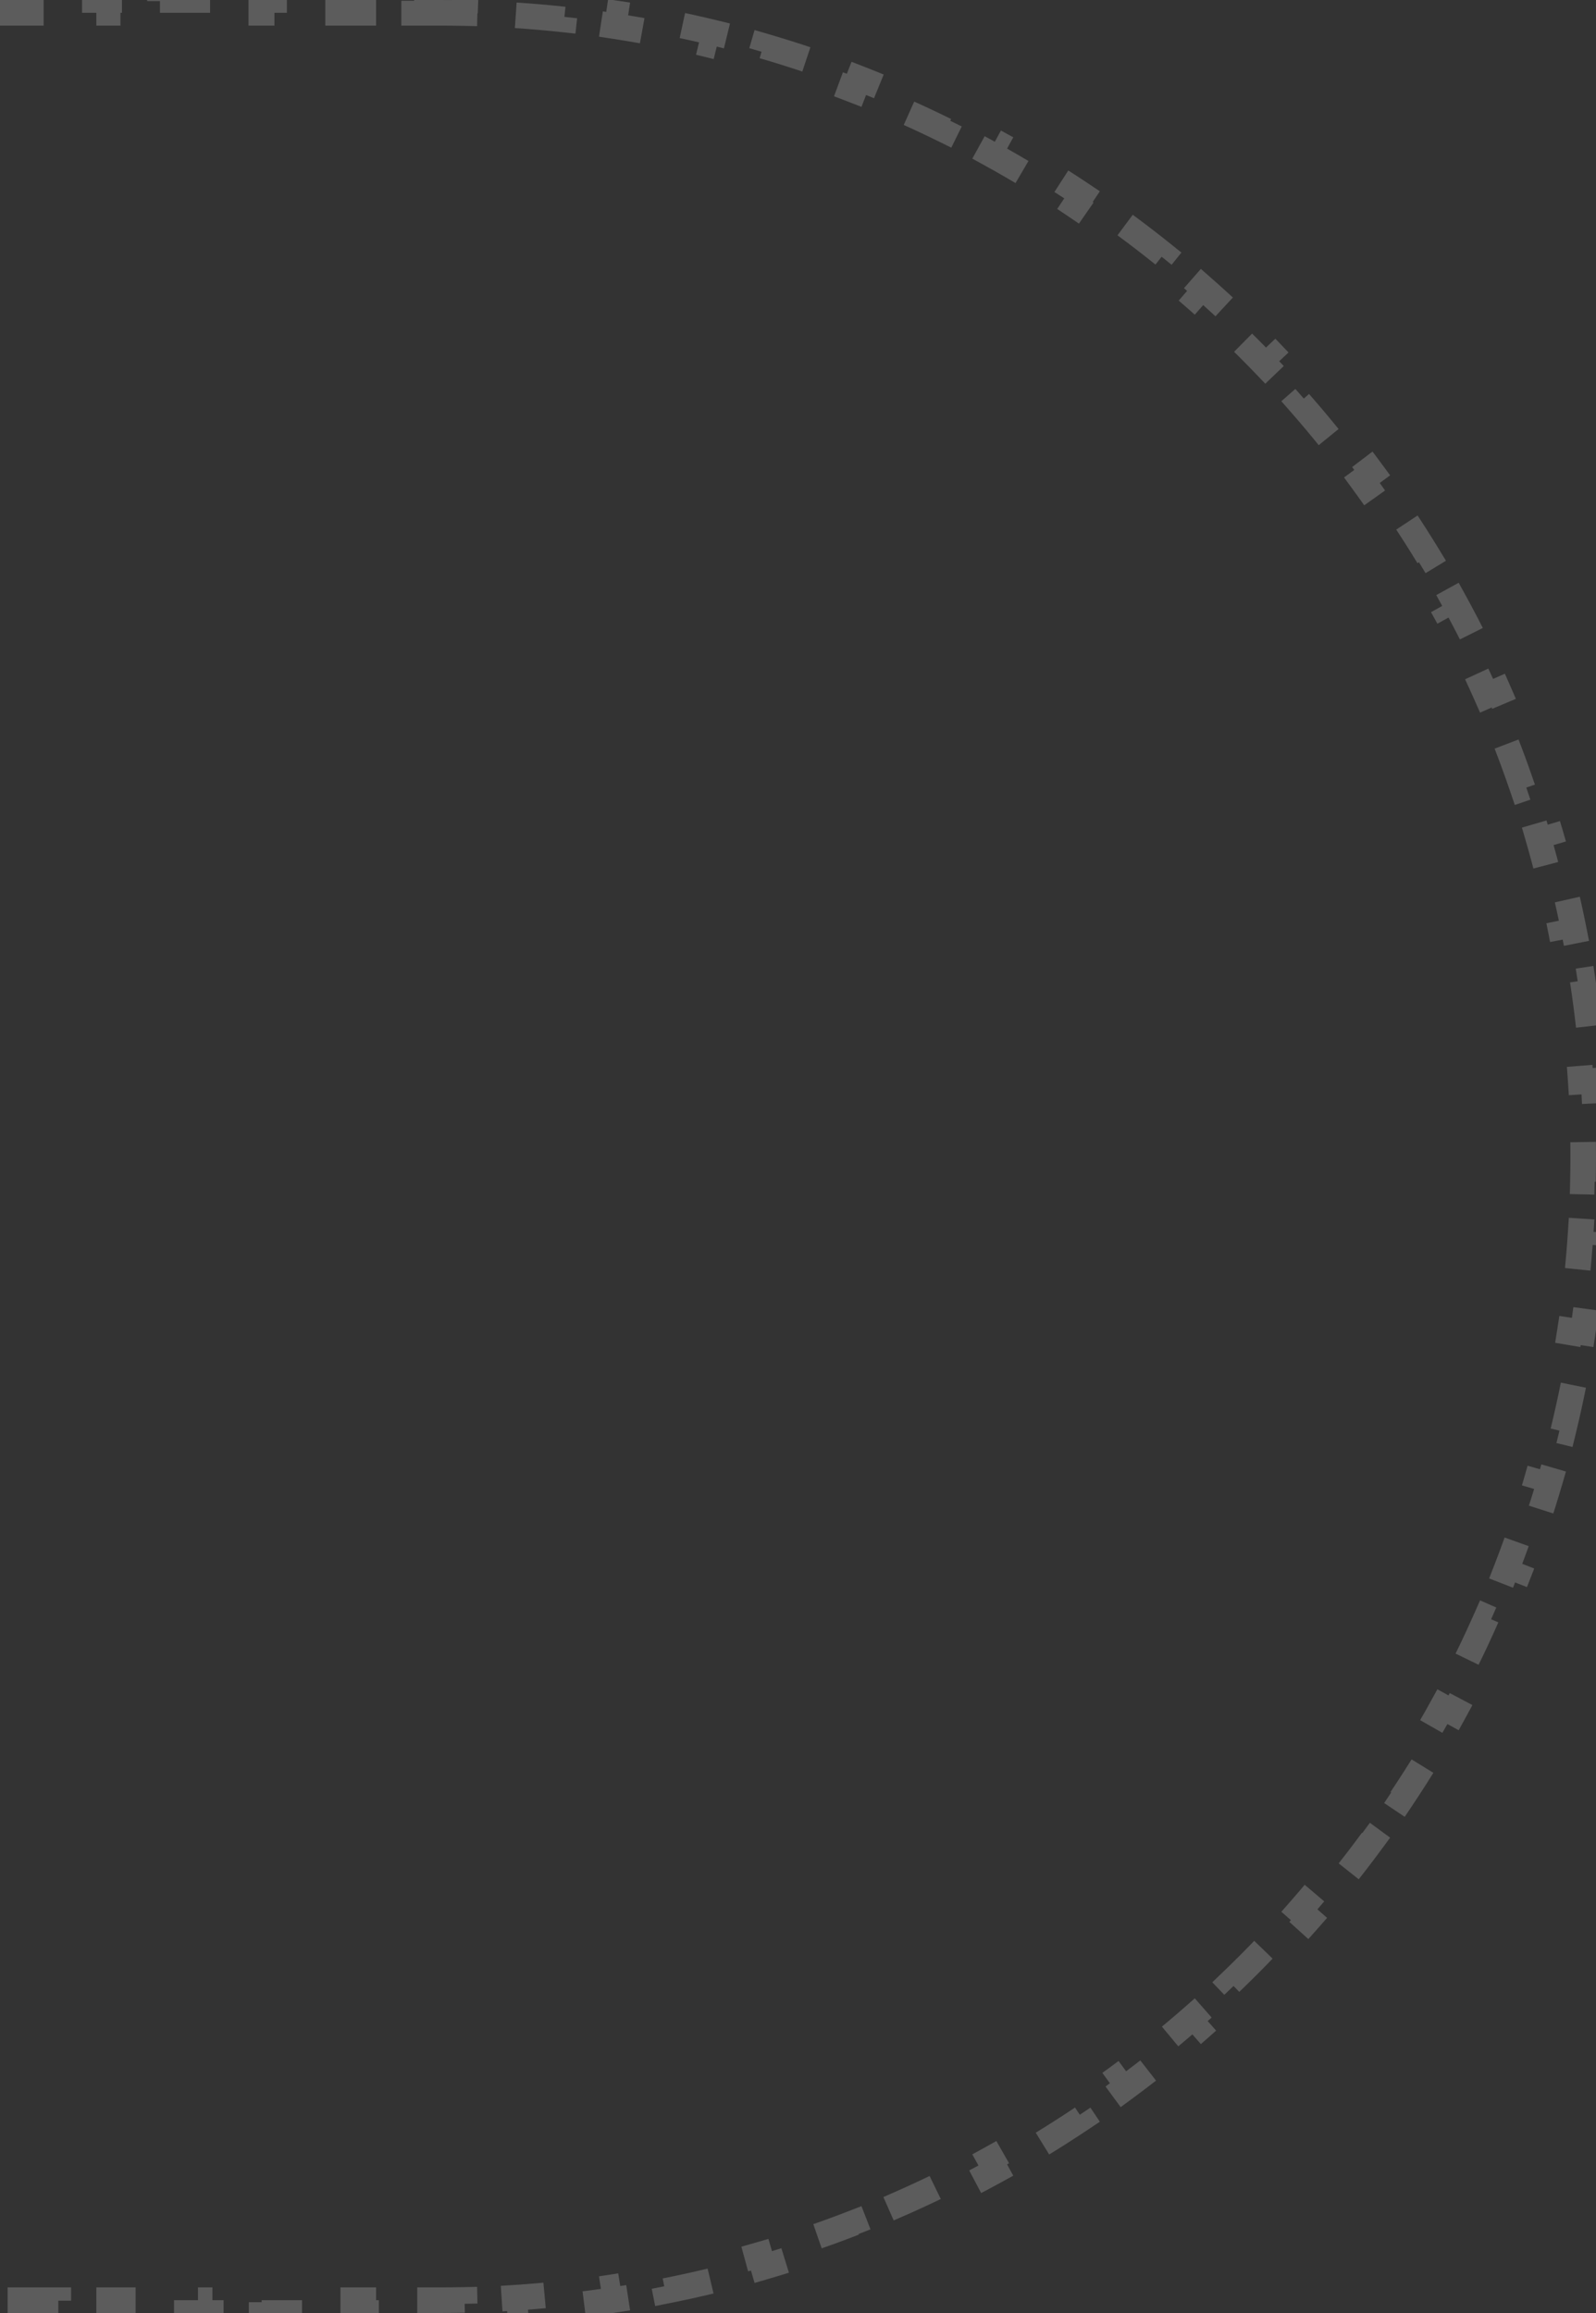 <svg width="187" height="271" viewBox="0 0 187 271" fill="none" xmlns="http://www.w3.org/2000/svg">
<rect x="0" y="0" width="187" height="271" fill="#333333" stroke="none"/>
<path opacity="0.2" d="M51.5 1.5C52.48 1.5 53.458 1.51 54.434 1.531L54.466 0.032C56.445 0.074 58.413 0.159 60.371 0.286L60.274 1.783C62.227 1.909 64.168 2.077 66.096 2.286L66.258 0.794C68.224 1.007 70.178 1.262 72.118 1.559L71.891 3.041C73.826 3.337 75.747 3.673 77.653 4.051L77.944 2.579C79.885 2.963 81.81 3.388 83.719 3.854L83.364 5.311C85.263 5.774 87.146 6.278 89.013 6.821L89.432 5.381C91.329 5.933 93.209 6.526 95.071 7.157L94.589 8.578C96.439 9.206 98.27 9.873 100.082 10.578L100.626 9.18C102.466 9.896 104.287 10.651 106.087 11.445L105.482 12.817C107.268 13.604 109.034 14.429 110.779 15.291L111.443 13.947C113.212 14.821 114.96 15.732 116.685 16.68L115.962 17.995C117.672 18.935 119.359 19.911 121.022 20.923L121.802 19.641C123.488 20.666 125.149 21.727 126.786 22.823L125.951 24.069C127.572 25.155 129.169 26.274 130.739 27.427L131.627 26.218C133.216 27.386 134.779 28.587 136.315 29.821L135.375 30.99C136.895 32.212 138.388 33.466 139.853 34.751L140.842 33.624C142.324 34.924 143.777 36.257 145.2 37.619L144.163 38.703C145.57 40.051 146.949 41.429 148.297 42.837L149.381 41.8C150.744 43.223 152.076 44.676 153.376 46.158L152.249 47.147C153.534 48.612 154.788 50.105 156.01 51.625L157.179 50.685C158.413 52.221 159.614 53.784 160.781 55.373L159.573 56.261C160.726 57.831 161.845 59.428 162.931 61.048L164.177 60.214C165.273 61.851 166.334 63.512 167.359 65.198L166.077 65.978C167.089 67.641 168.065 69.328 169.005 71.038L170.319 70.315C171.268 72.04 172.179 73.787 173.053 75.557L171.709 76.221C172.571 77.966 173.396 79.732 174.183 81.518L175.555 80.913C176.349 82.713 177.104 84.534 177.82 86.374L176.422 86.918C177.127 88.73 177.794 90.561 178.422 92.411L179.843 91.929C180.474 93.791 181.067 95.671 181.619 97.568L180.179 97.987C180.722 99.854 181.226 101.737 181.689 103.636L183.146 103.281C183.612 105.19 184.037 107.115 184.421 109.056L182.949 109.347C183.327 111.253 183.663 113.174 183.959 115.109L185.441 114.882C185.738 116.822 185.993 118.776 186.206 120.742L184.714 120.904C184.923 122.832 185.091 124.774 185.217 126.726L186.714 126.629C186.841 128.587 186.926 130.555 186.968 132.534L185.468 132.566C185.489 133.542 185.5 134.52 185.5 135.5C185.5 136.48 185.489 137.458 185.468 138.434L186.968 138.466C186.926 140.445 186.841 142.413 186.714 144.371L185.217 144.274C185.091 146.227 184.923 148.168 184.714 150.096L186.206 150.258C185.993 152.224 185.738 154.178 185.441 156.118L183.959 155.891C183.663 157.826 183.327 159.747 182.949 161.653L184.421 161.944C184.037 163.885 183.612 165.81 183.146 167.72L181.689 167.364C181.226 169.263 180.722 171.146 180.179 173.013L181.619 173.432C181.067 175.329 180.474 177.209 179.842 179.071L178.422 178.589C177.794 180.439 177.127 182.27 176.422 184.082L177.82 184.626C177.104 186.466 176.349 188.287 175.555 190.087L174.183 189.482C173.396 191.268 172.571 193.034 171.709 194.779L173.053 195.443C172.179 197.213 171.268 198.96 170.319 200.685L169.005 199.962C168.065 201.672 167.089 203.359 166.077 205.022L167.359 205.802C166.334 207.488 165.273 209.149 164.177 210.786L162.931 209.951C161.845 211.573 160.726 213.169 159.573 214.739L160.781 215.627C159.614 217.216 158.413 218.779 157.179 220.315L156.01 219.375C154.788 220.895 153.534 222.388 152.249 223.853L153.376 224.842C152.076 226.324 150.744 227.777 149.381 229.2L148.297 228.163C146.949 229.571 145.57 230.949 144.163 232.297L145.2 233.381C143.777 234.744 142.324 236.076 140.842 237.376L139.853 236.249C138.388 237.534 136.895 238.788 135.375 240.01L136.315 241.179C134.779 242.413 133.216 243.614 131.627 244.782L130.739 243.573C129.169 244.726 127.572 245.845 125.951 246.931L126.786 248.177C125.149 249.273 123.488 250.334 121.802 251.359L121.022 250.077C119.359 251.089 117.672 252.065 115.962 253.005L116.685 254.319C114.96 255.268 113.212 256.179 111.443 257.054L110.779 255.709C109.034 256.571 107.268 257.396 105.482 258.183L106.087 259.555C104.287 260.349 102.466 261.104 100.626 261.82L100.082 260.422C98.27 261.127 96.438 261.794 94.589 262.422L95.071 263.843C93.209 264.474 91.329 265.067 89.432 265.619L89.013 264.179C87.146 264.722 85.263 265.226 83.364 265.689L83.719 267.146C81.81 267.612 79.885 268.037 77.944 268.421L77.653 266.949C75.747 267.327 73.826 267.663 71.891 267.959L72.118 269.441C70.178 269.738 68.224 269.993 66.258 270.206L66.096 268.714C64.168 268.923 62.227 269.091 60.274 269.217L60.371 270.714C58.413 270.841 56.445 270.926 54.466 270.968L54.434 269.469C53.458 269.49 52.48 269.5 51.5 269.5L48.522 269.5L48.522 271L42.566 271L42.566 269.5L36.61 269.5L36.61 271L30.654 271L30.654 269.5L24.698 269.5L24.698 271L18.743 271L18.743 269.5L12.787 269.5L12.787 271L6.831 271L6.831 269.5L0.875 269.5L0.875 271L-5.081 271L-5.081 269.5L-11.037 269.5L-11.037 271L-16.993 271L-16.993 269.5L-22.949 269.5L-22.949 271L-28.904 271L-28.904 269.5L-34.86 269.5L-34.86 271L-40.816 271L-40.816 269.5L-46.772 269.5L-46.772 271L-52.728 271L-52.728 269.5L-58.684 269.5L-58.684 271L-64.64 271L-64.64 269.5L-70.596 269.5L-70.596 271L-76.552 271L-76.552 269.5L-82.507 269.5L-82.507 271L-88.463 271L-88.463 269.5L-94.419 269.5L-94.419 271L-100.375 271L-100.375 269.5L-106.331 269.5L-106.331 271L-112.287 271L-112.287 269.5L-118.243 269.5L-118.243 271L-124.199 271L-124.199 269.5L-130.154 269.5L-130.154 271L-136.11 271L-136.11 269.5L-142.066 269.5L-142.066 271L-148.022 271L-148.022 269.5L-149.5 269.5L-149.5 268.054L-151 268.054L-151 262.163L-149.5 262.163L-149.5 256.272L-151 256.272L-151 250.38L-149.5 250.38L-149.5 244.489L-151 244.489L-151 238.598L-149.5 238.598L-149.5 232.706L-151 232.706L-151 226.815L-149.5 226.815L-149.5 220.924L-151 220.924L-151 215.033L-149.5 215.033L-149.5 209.141L-151 209.141L-151 203.25L-149.5 203.25L-149.5 197.359L-151 197.359L-151 191.467L-149.5 191.467L-149.5 185.576L-151 185.576L-151 179.685L-149.5 179.685L-149.5 173.793L-151 173.793L-151 167.902L-149.5 167.902L-149.5 162.011L-151 162.011L-151 156.12L-149.5 156.12L-149.5 150.228L-151 150.228L-151 144.337L-149.5 144.337L-149.5 138.446L-151 138.446L-151 132.554L-149.5 132.554L-149.5 126.663L-151 126.663L-151 120.772L-149.5 120.772L-149.5 114.88L-151 114.88L-151 108.989L-149.5 108.989L-149.5 103.098L-151 103.098L-151 97.206L-149.5 97.206L-149.5 91.315L-151 91.315L-151 85.424L-149.5 85.424L-149.5 79.532L-151 79.532L-151 73.641L-149.5 73.641L-149.5 67.75L-151 67.75L-151 61.859L-149.5 61.859L-149.5 55.967L-151 55.967L-151 50.076L-149.5 50.076L-149.5 44.185L-151 44.185L-151 38.293L-149.5 38.293L-149.5 32.402L-151 32.402L-151 26.511L-149.5 26.511L-149.5 20.619L-151 20.619L-151 14.728L-149.5 14.728L-149.5 8.837L-151 8.837L-151 2.946L-149.5 2.946L-149.5 1.5L-148.022 1.5L-148.022 -7.32214e-05L-142.066 -7.19197e-05L-142.066 1.5L-136.11 1.5L-136.11 -7.0618e-05L-130.154 -6.93163e-05L-130.154 1.5L-124.198 1.5L-124.198 -6.80146e-05L-118.243 -6.67129e-05L-118.243 1.5L-112.287 1.5L-112.287 -6.54112e-05L-106.331 -6.41095e-05L-106.331 1.5L-100.375 1.5L-100.375 -6.28078e-05L-94.419 -6.15061e-05L-94.419 1.5L-88.463 1.5L-88.463 -6.02044e-05L-82.507 -5.89027e-05L-82.507 1.5L-76.552 1.5L-76.552 -5.7601e-05L-70.596 -5.62993e-05L-70.596 1.5L-64.64 1.5L-64.64 -5.49976e-05L-58.684 -5.36959e-05L-58.684 1.5L-52.728 1.5L-52.728 -5.23942e-05L-46.772 -5.10925e-05L-46.772 1.5L-40.816 1.5L-40.816 -4.97908e-05L-34.86 -4.84891e-05L-34.86 1.5L-28.904 1.5L-28.904 -4.71874e-05L-22.948 -4.58857e-05L-22.948 1.5L-16.993 1.5L-16.993 -4.4584e-05L-11.037 -4.32823e-05L-11.037 1.5L-5.081 1.5L-5.081 -4.19806e-05L0.875 -4.06789e-05L0.875 1.5L6.831 1.5L6.831 -3.93772e-05L12.787 -3.80755e-05L12.787 1.5L18.743 1.5L18.743 -3.67738e-05L24.699 -3.54721e-05L24.699 1.5L30.654 1.5L30.654 -3.41704e-05L36.61 -3.28687e-05L36.61 1.5L42.566 1.5L42.566 -3.1567e-05L48.522 -3.02653e-05L48.522 1.5L51.5 1.5Z" stroke="white" stroke-width="3" stroke-dasharray="6 6"/>
</svg>
